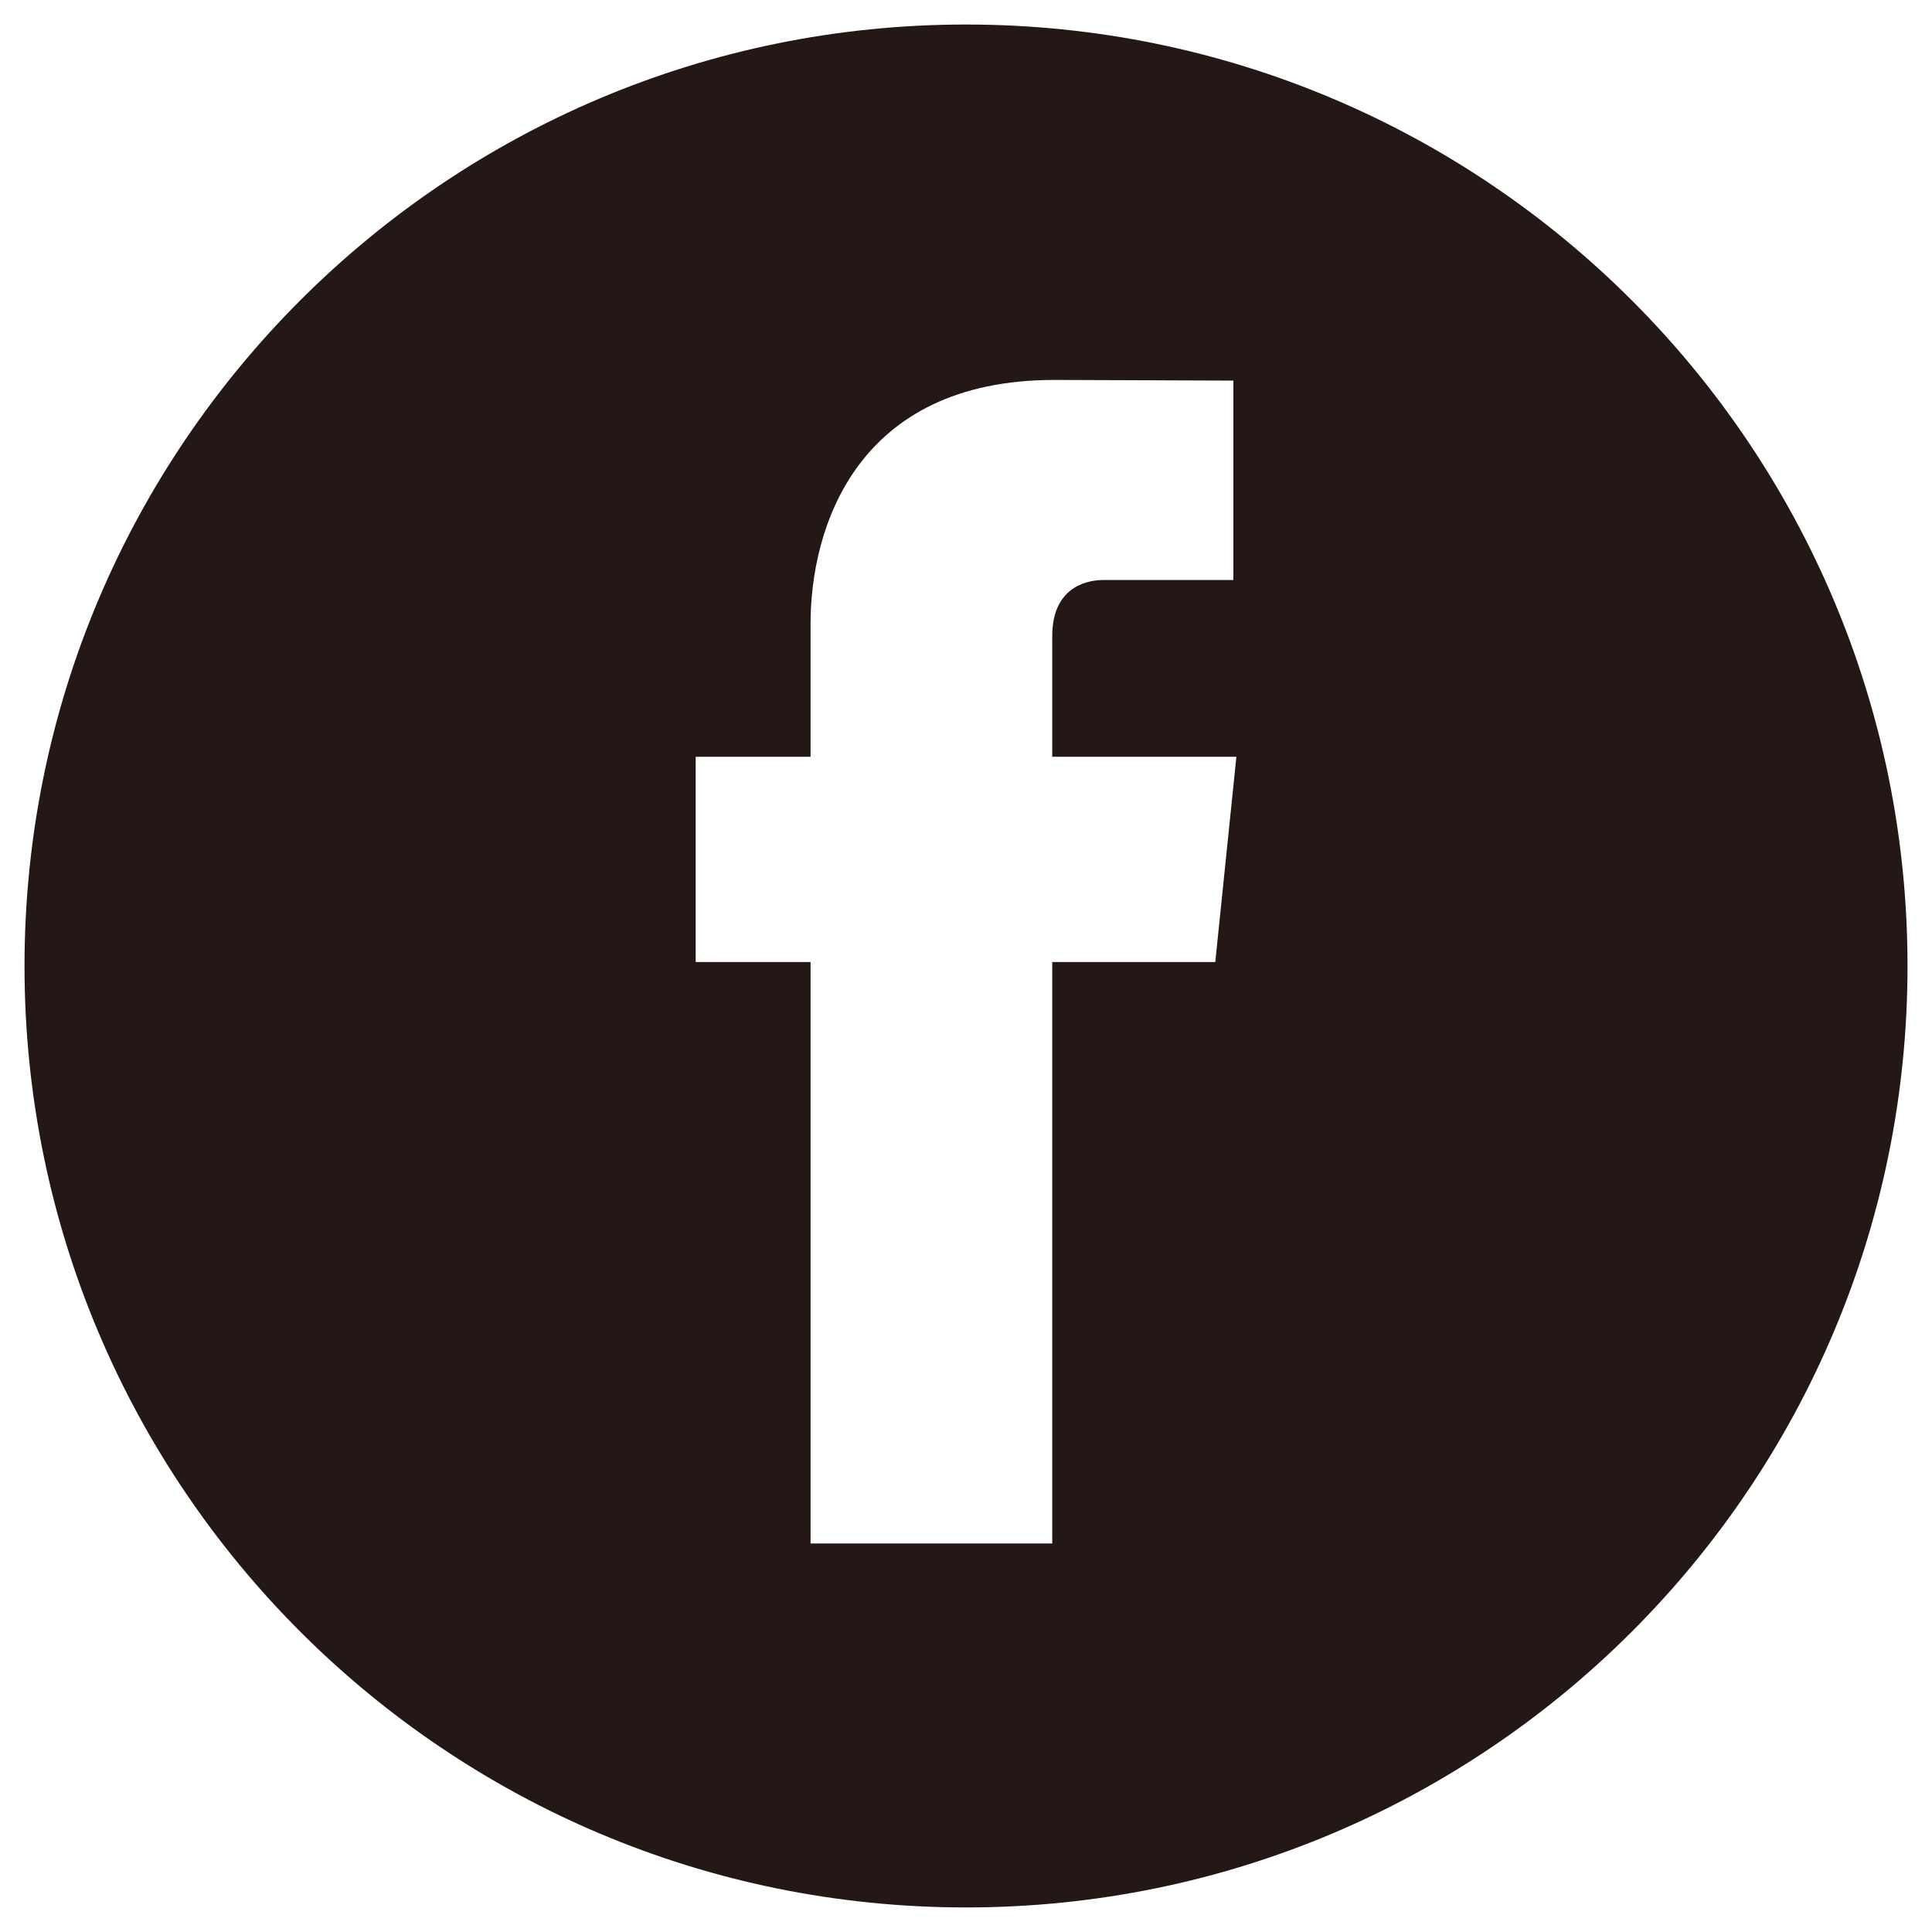<?xml version="1.0" encoding="utf-8"?>
<!-- Generator: Adobe Illustrator 16.0.0, SVG Export Plug-In . SVG Version: 6.00 Build 0)  -->
<!DOCTYPE svg PUBLIC "-//W3C//DTD SVG 1.1//EN" "http://www.w3.org/Graphics/SVG/1.1/DTD/svg11.dtd">
<svg version="1.1" id="レイヤー_1" xmlns="http://www.w3.org/2000/svg" xmlns:xlink="http://www.w3.org/1999/xlink" x="0px"
	 y="0px" width="49.249px" height="49.248px" viewBox="0 0 49.249 49.248" enable-background="new 0 0 49.249 49.248"
	 xml:space="preserve">
<path fill="#231815" d="M24.625,0.625c-13.254,0-24,10.748-24,24c0,13.254,10.746,23.998,24,23.998c13.256,0,24-10.744,24-23.998
	C48.625,11.372,37.881,0.625,24.625,0.625z M30.979,24.524h-4.156c0,6.642,0,14.821,0,14.821h-6.161c0,0,0-8.096,0-14.821h-2.928
	v-5.233h2.928V15.9c0-2.427,1.153-6.215,6.217-6.215l4.561,0.017v5.083c0,0-2.773,0-3.312,0c-0.539,0-1.305,0.27-1.305,1.424v3.082
	h4.694L30.979,24.524z"/>
</svg>
